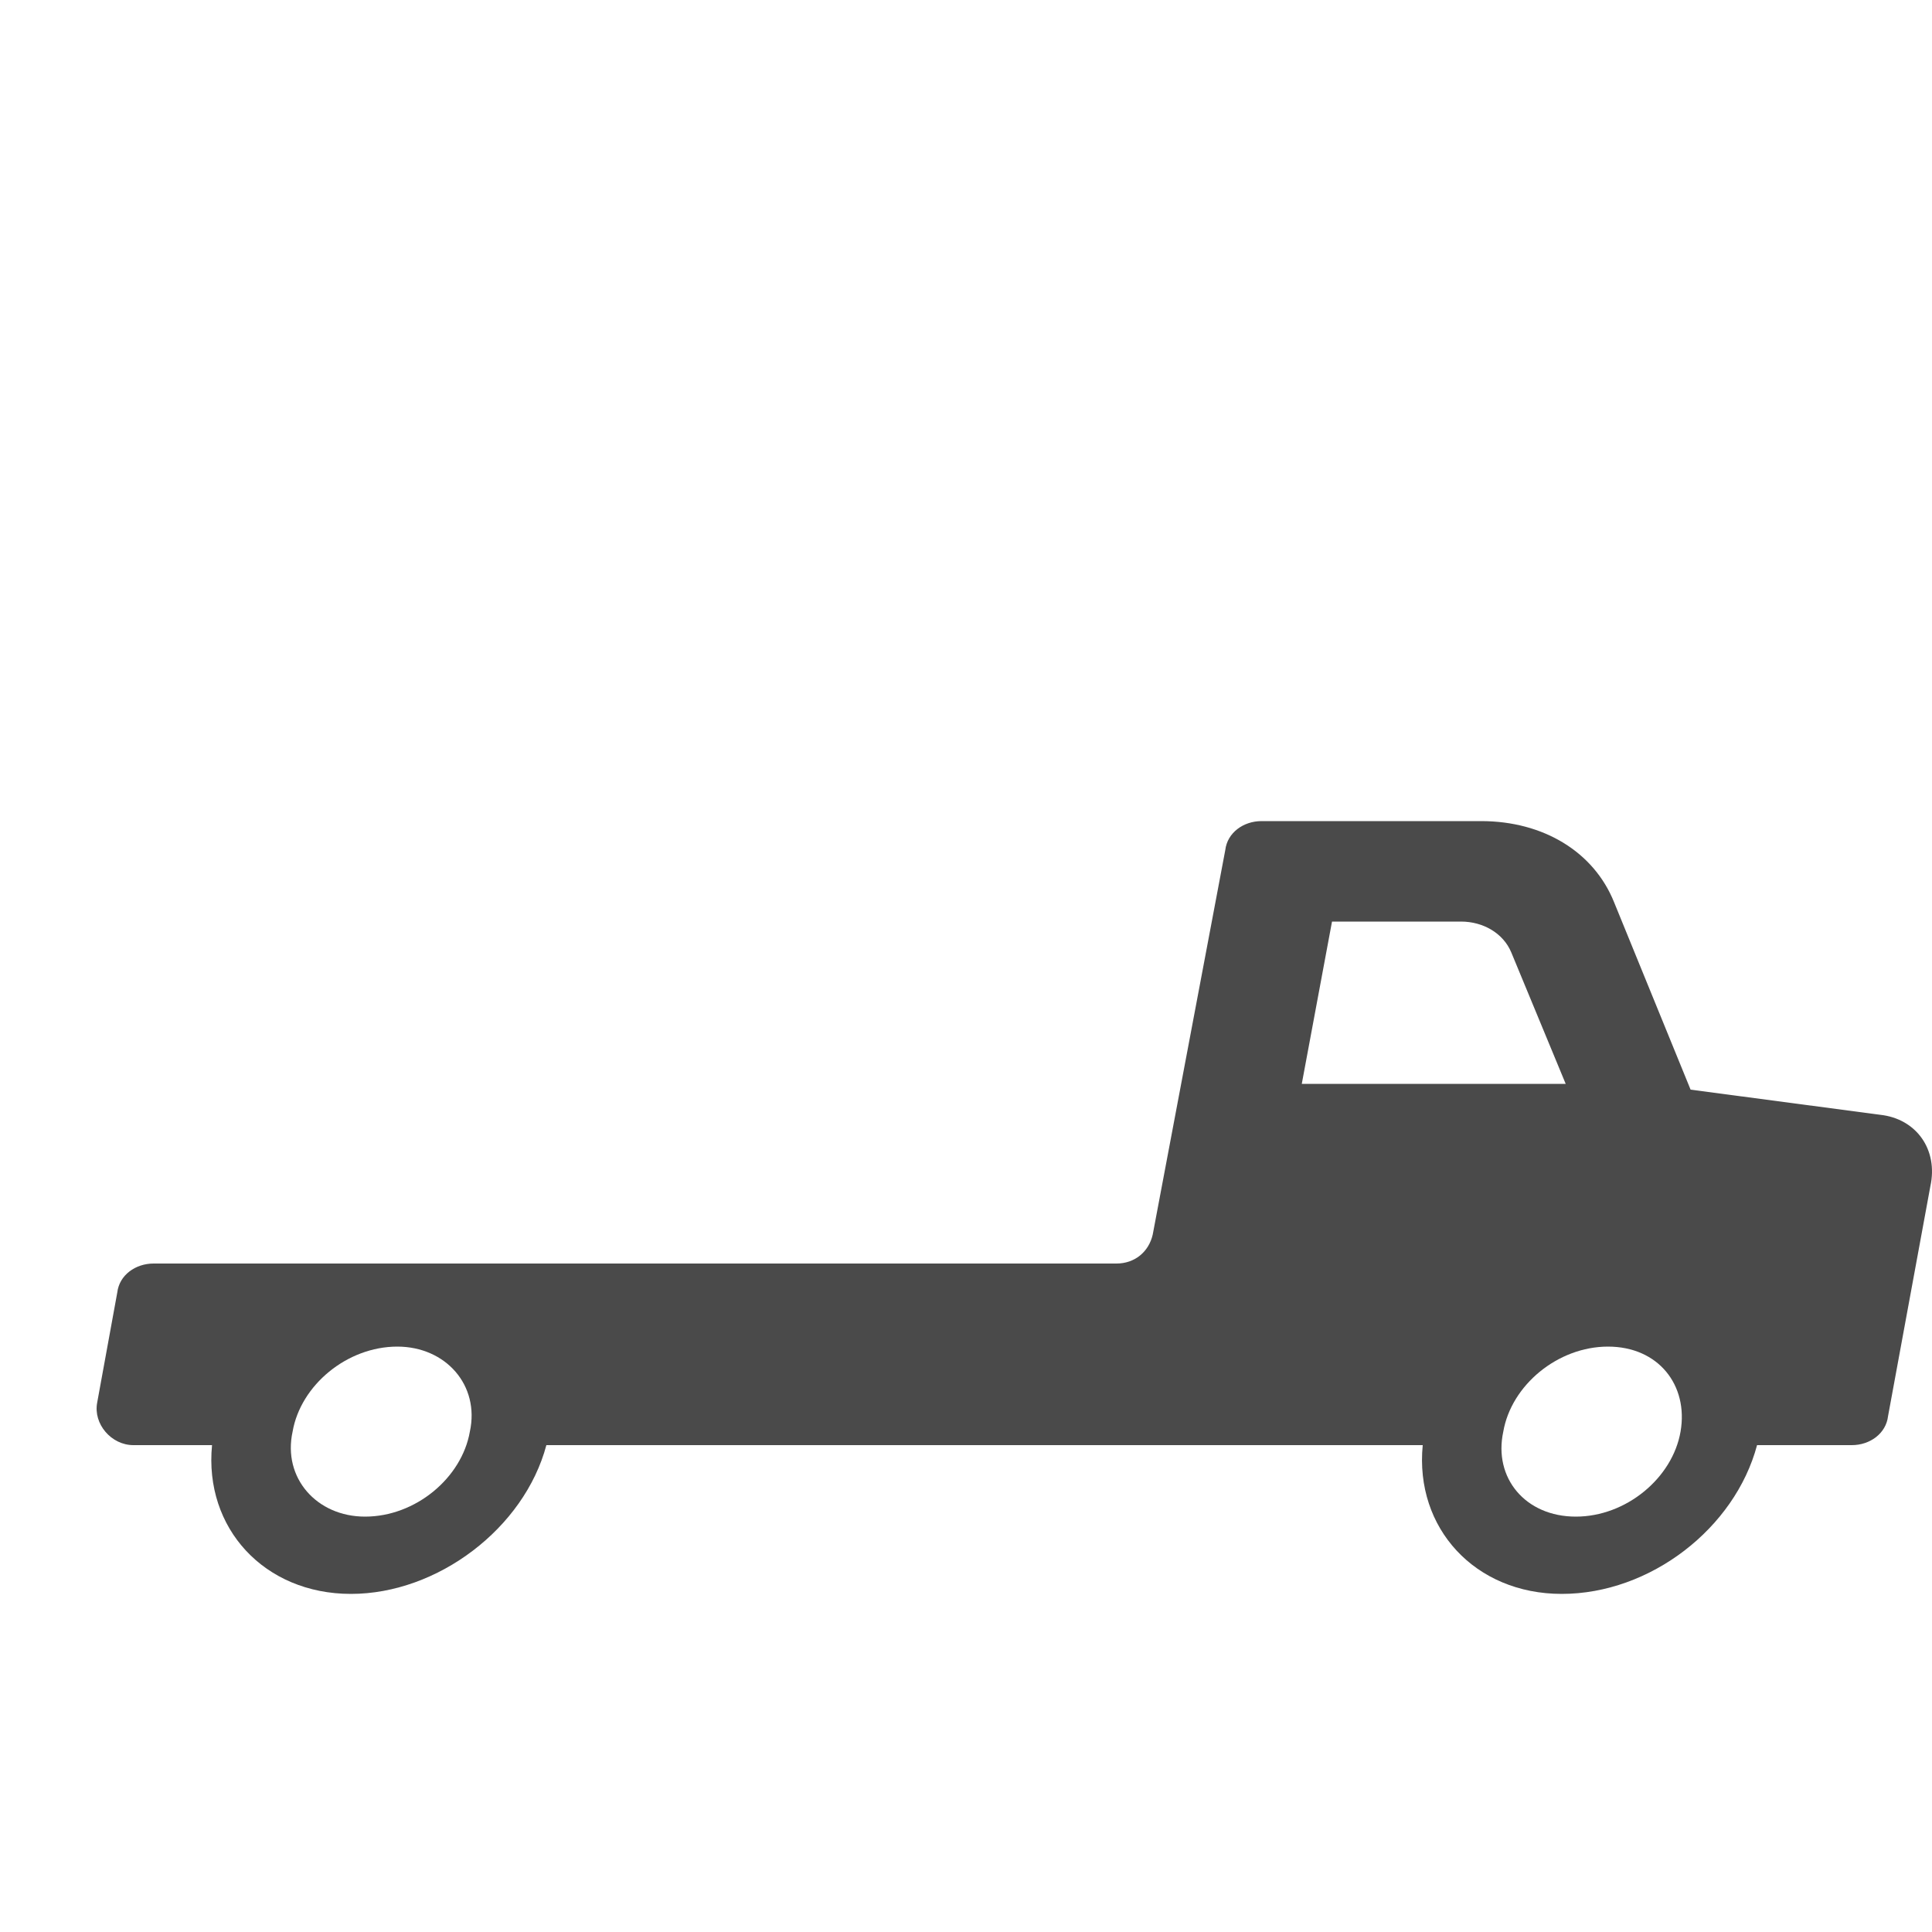 <?xml version="1.0" encoding="UTF-8"?>
<svg width="20px" height="20px" viewBox="0 0 20 20" version="1.1" xmlns="http://www.w3.org/2000/svg">
    <g id="Icon/20x20/Menu/В-пути-Copy" stroke="none" stroke-width="1" fill="none" fill-rule="evenodd">
        <g id="Group" transform="translate(0, 6)">
            <path d="M19.462,5.54 L17.501,5.28 L16.709,3.34 C16.5,2.82 15.979,2.5 15.332,2.5 L13.059,2.5 C12.872,2.5 12.705,2.62 12.684,2.8 L11.933,6.78 C11.892,6.96 11.746,7.08 11.558,7.08 L1.59,7.08 C1.402,7.08 1.235,7.2 1.214,7.38 L1.006,8.52 C0.964,8.74 1.152,8.96 1.381,8.96 L2.195,8.96 C2.111,9.82 2.737,10.5 3.633,10.5 C4.53,10.5 5.427,9.82 5.656,8.96 L14.728,8.96 C14.644,9.82 15.27,10.5 16.167,10.5 C17.084,10.5 17.96,9.82 18.189,8.96 L19.17,8.96 C19.357,8.96 19.524,8.84 19.545,8.66 L19.983,6.28 C20.066,5.9 19.837,5.58 19.462,5.54 Z M4.864,8.82 C4.78,9.3 4.301,9.7 3.779,9.7 C3.279,9.7 2.924,9.3 3.029,8.82 C3.112,8.34 3.592,7.94 4.113,7.94 C4.614,7.94 4.968,8.34 4.864,8.82 Z M13.476,5.22 L13.789,3.54 L15.124,3.54 C15.353,3.54 15.562,3.66 15.645,3.86 L16.208,5.22 L13.476,5.22 Z M17.397,8.82 C17.314,9.3 16.834,9.7 16.313,9.7 C15.791,9.7 15.458,9.3 15.562,8.82 C15.645,8.34 16.125,7.94 16.646,7.94 C17.168,7.94 17.48,8.34 17.397,8.82 Z" id="Shape" fill="#4A4A4A" fill-rule="nonzero" />
            <path d="M11.915,6.247 L12.994,0.923 C13.038,0.711 12.84,0.5 12.597,0.5 L2.092,0.5 C1.718,0.5 1.41,0.769 1.41,1.096 L1.41,1.096 C1.41,1.423 1.718,1.692 2.092,1.692 L2.202,1.692 L3.237,1.692 C3.612,1.692 3.92,1.961 3.92,2.288 C3.92,2.614 3.612,2.883 3.237,2.883 L1.387,2.883 C1.013,2.883 0.705,3.153 0.705,3.479 L0.705,3.479 C0.705,3.806 1.013,4.075 1.387,4.075 L2.533,4.075 C2.907,4.075 3.215,4.344 3.215,4.671 C3.215,4.998 2.907,5.267 2.533,5.286 L0.683,5.286 C0.308,5.286 0,5.555 0,5.882 L0,5.882 C0,6.209 0.308,6.478 0.683,6.478 L11.496,6.478 C11.716,6.555 11.893,6.42 11.915,6.247 Z" id="Path" class="menu-icon icon-filled" />
        </g>
    </g>
</svg>
